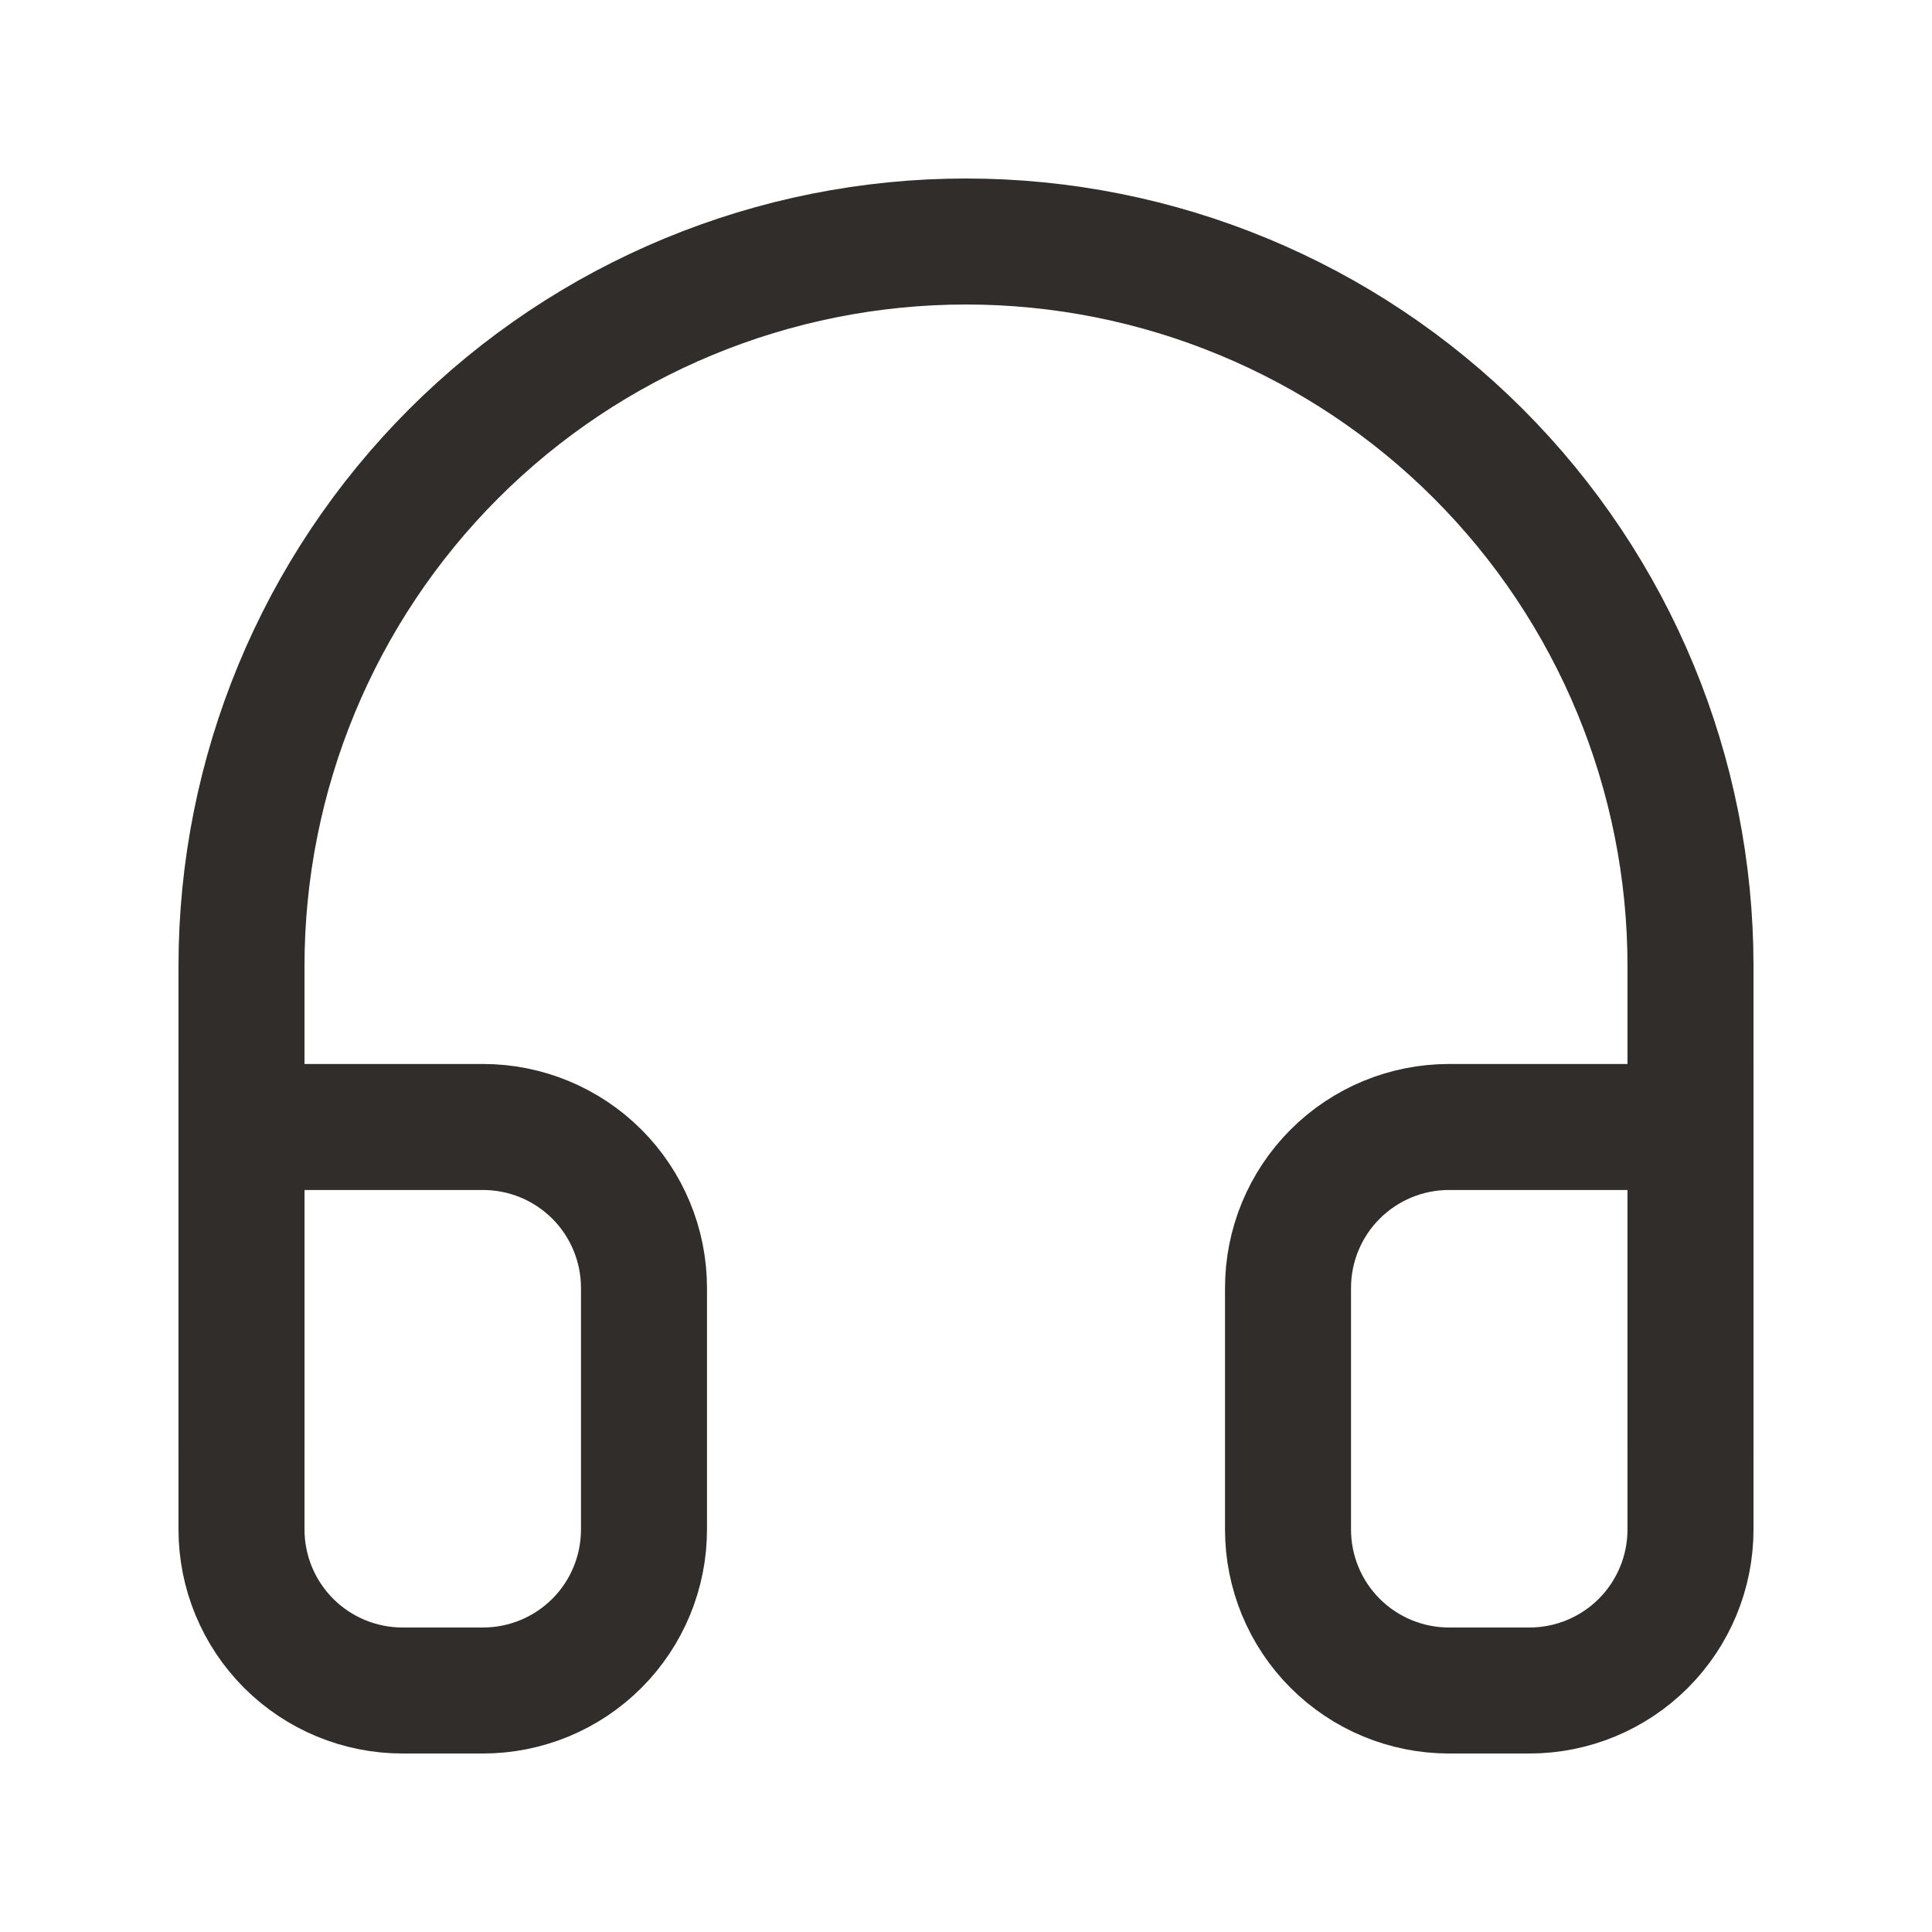 <svg width="46" height="46" viewBox="0 0 46 46" fill="none" xmlns="http://www.w3.org/2000/svg">
<path d="M5.75 34.5V23C5.75 18.425 7.567 14.037 10.802 10.802C14.037 7.567 18.425 5.75 23 5.75C27.575 5.75 31.963 7.567 35.198 10.802C38.433 14.037 40.25 18.425 40.25 23V34.5" stroke="#302D2A" stroke-width="3"/>
<path d="M40.25 36.416C40.25 37.433 39.846 38.408 39.127 39.127C38.408 39.846 37.433 40.25 36.417 40.25H34.5C33.483 40.25 32.508 39.846 31.789 39.127C31.07 38.408 30.667 37.433 30.667 36.416V30.666C30.667 29.65 31.07 28.675 31.789 27.956C32.508 27.237 33.483 26.833 34.5 26.833H40.25V36.416ZM5.75 36.416C5.75 37.433 6.154 38.408 6.873 39.127C7.592 39.846 8.567 40.25 9.583 40.25H11.5C12.517 40.25 13.492 39.846 14.211 39.127C14.93 38.408 15.333 37.433 15.333 36.416V30.666C15.333 29.65 14.93 28.675 14.211 27.956C13.492 27.237 12.517 26.833 11.5 26.833H5.75V36.416Z" stroke="#302D2A" stroke-width="3"/>
</svg>

